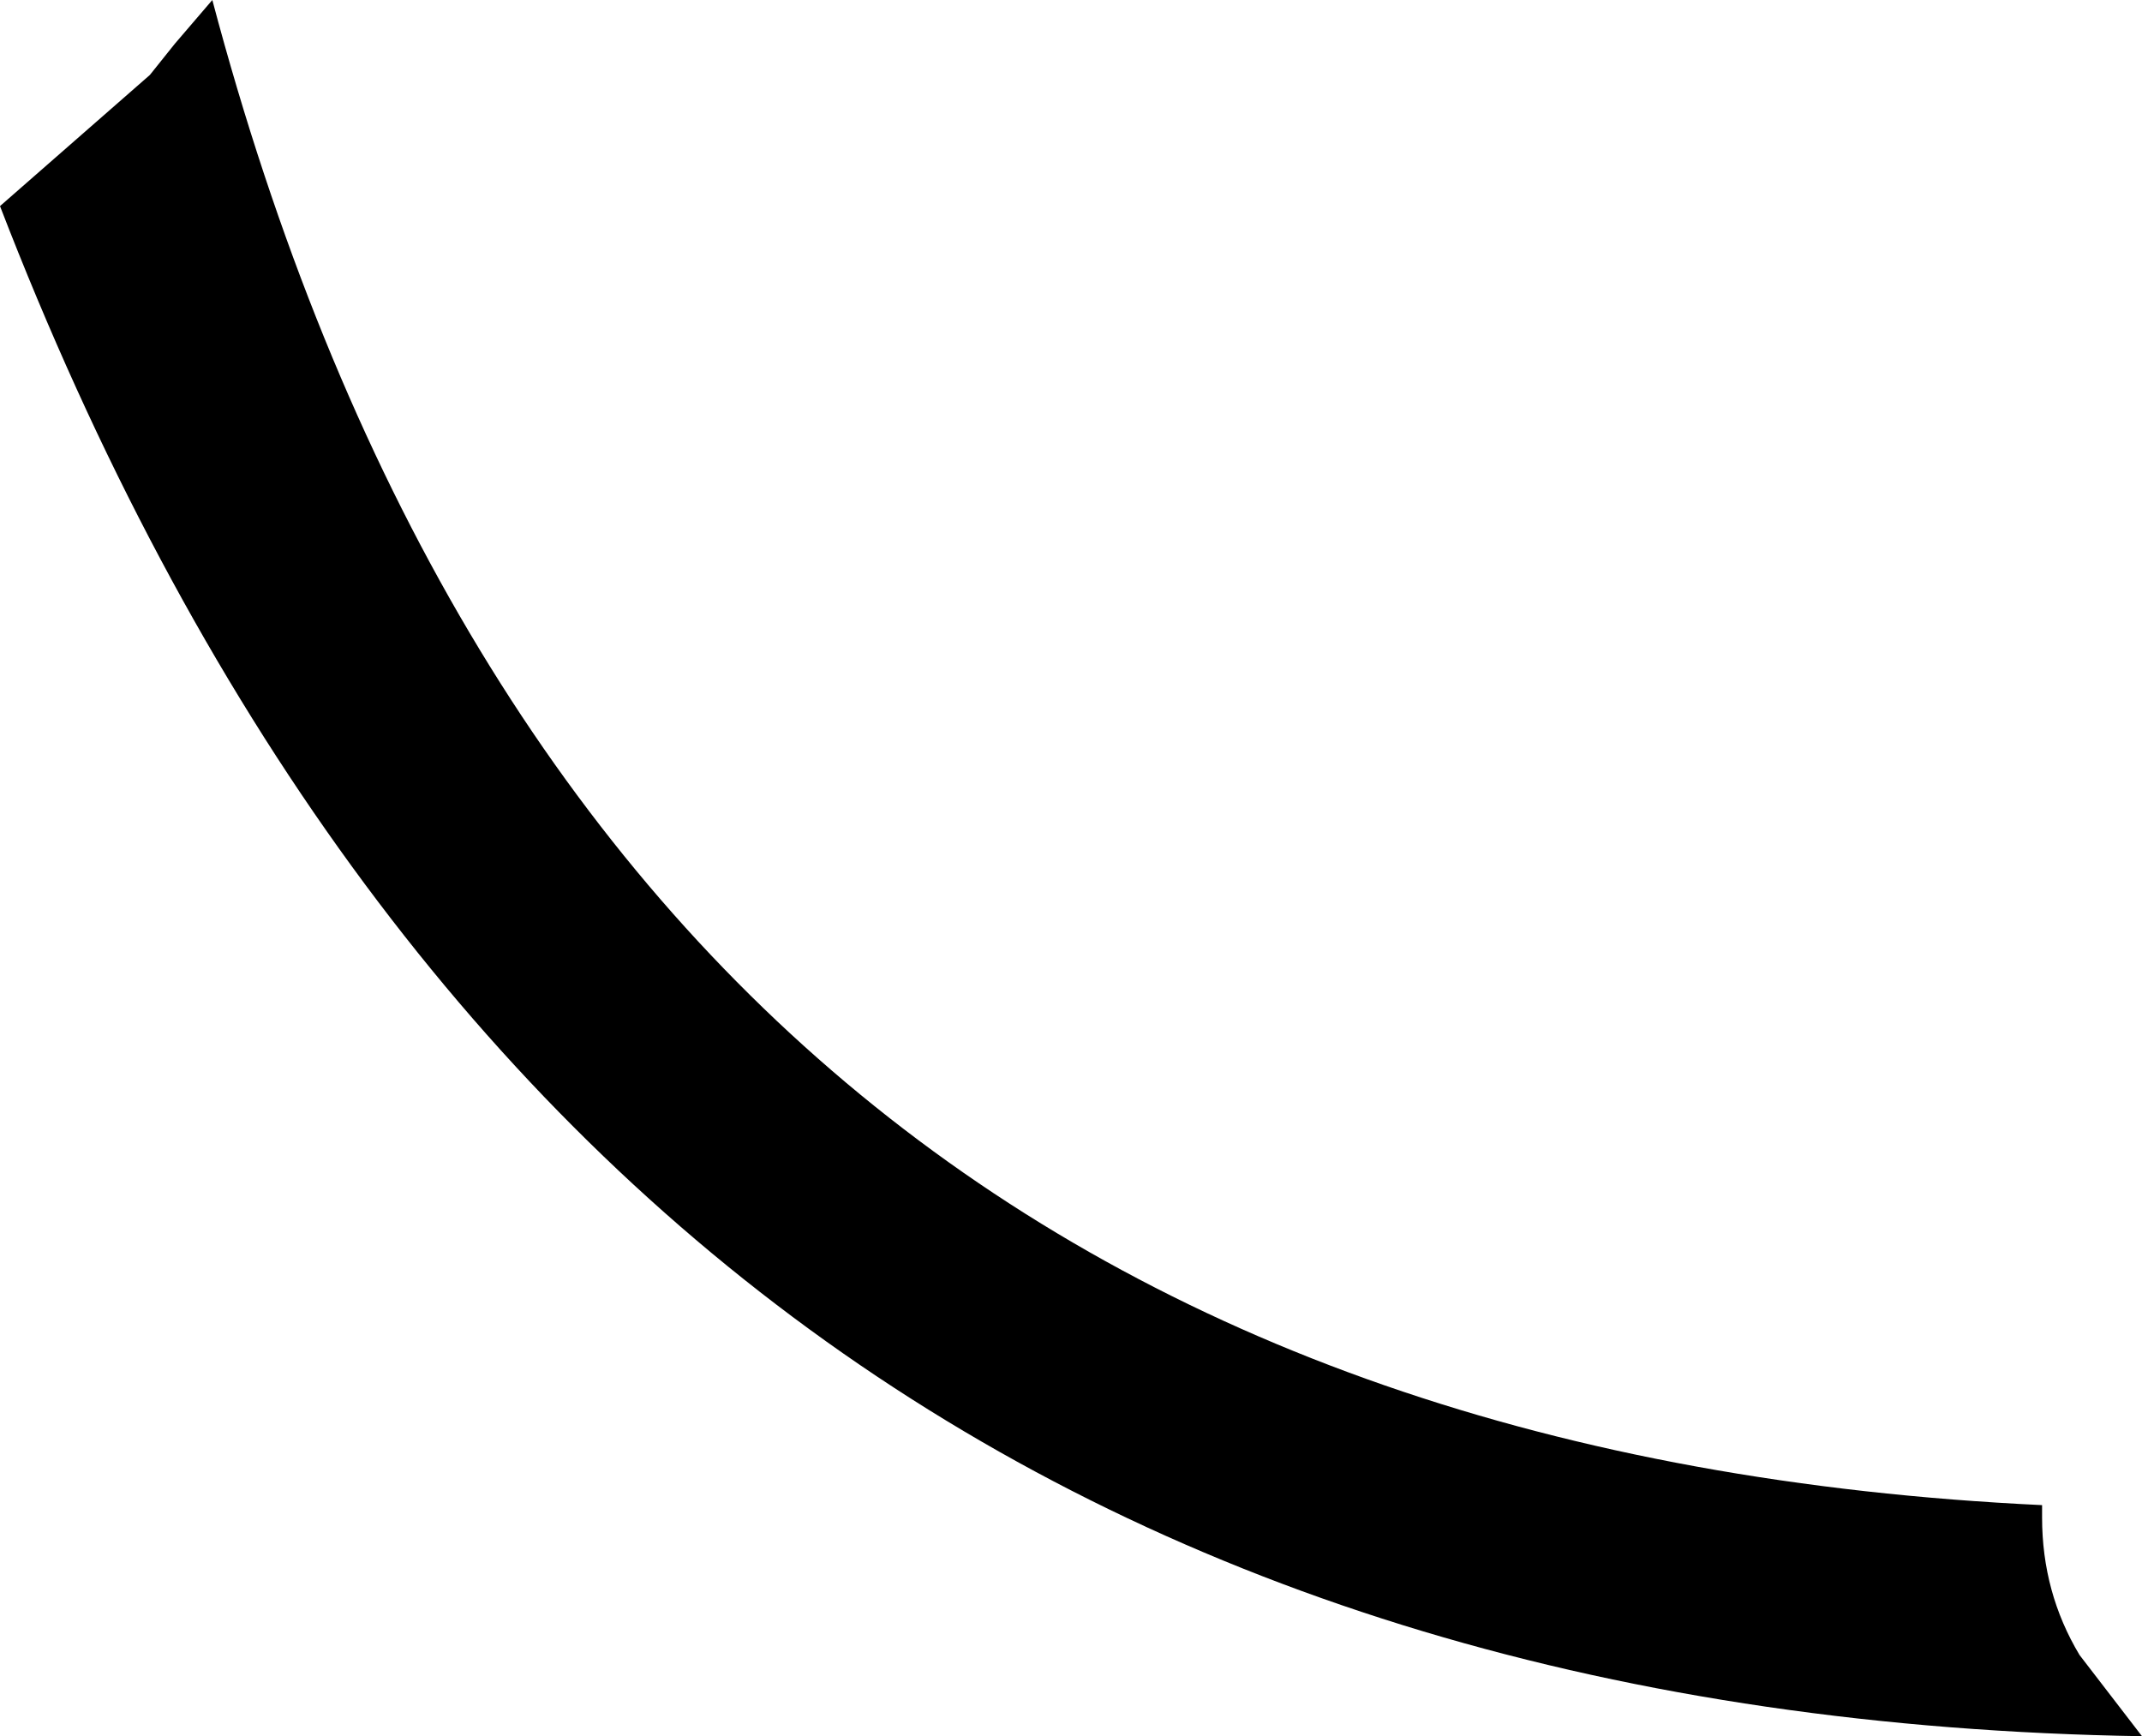 <?xml version="1.0" encoding="UTF-8" standalone="no"?>
<svg xmlns:xlink="http://www.w3.org/1999/xlink" height="13.9px" width="17.15px" xmlns="http://www.w3.org/2000/svg">
  <g transform="matrix(1.0, 0.0, 0.0, 1.0, -375.1, -146.8)">
    <path d="M376.5 147.15 L376.8 146.8 Q379.85 158.3 391.45 158.85 L391.45 158.95 Q391.45 159.55 391.75 160.05 L392.25 160.7 Q379.75 160.5 375.1 148.45 L376.3 147.4 376.5 147.15" fill="#000000" fill-rule="evenodd" stroke="none"/>
  </g>
</svg>
